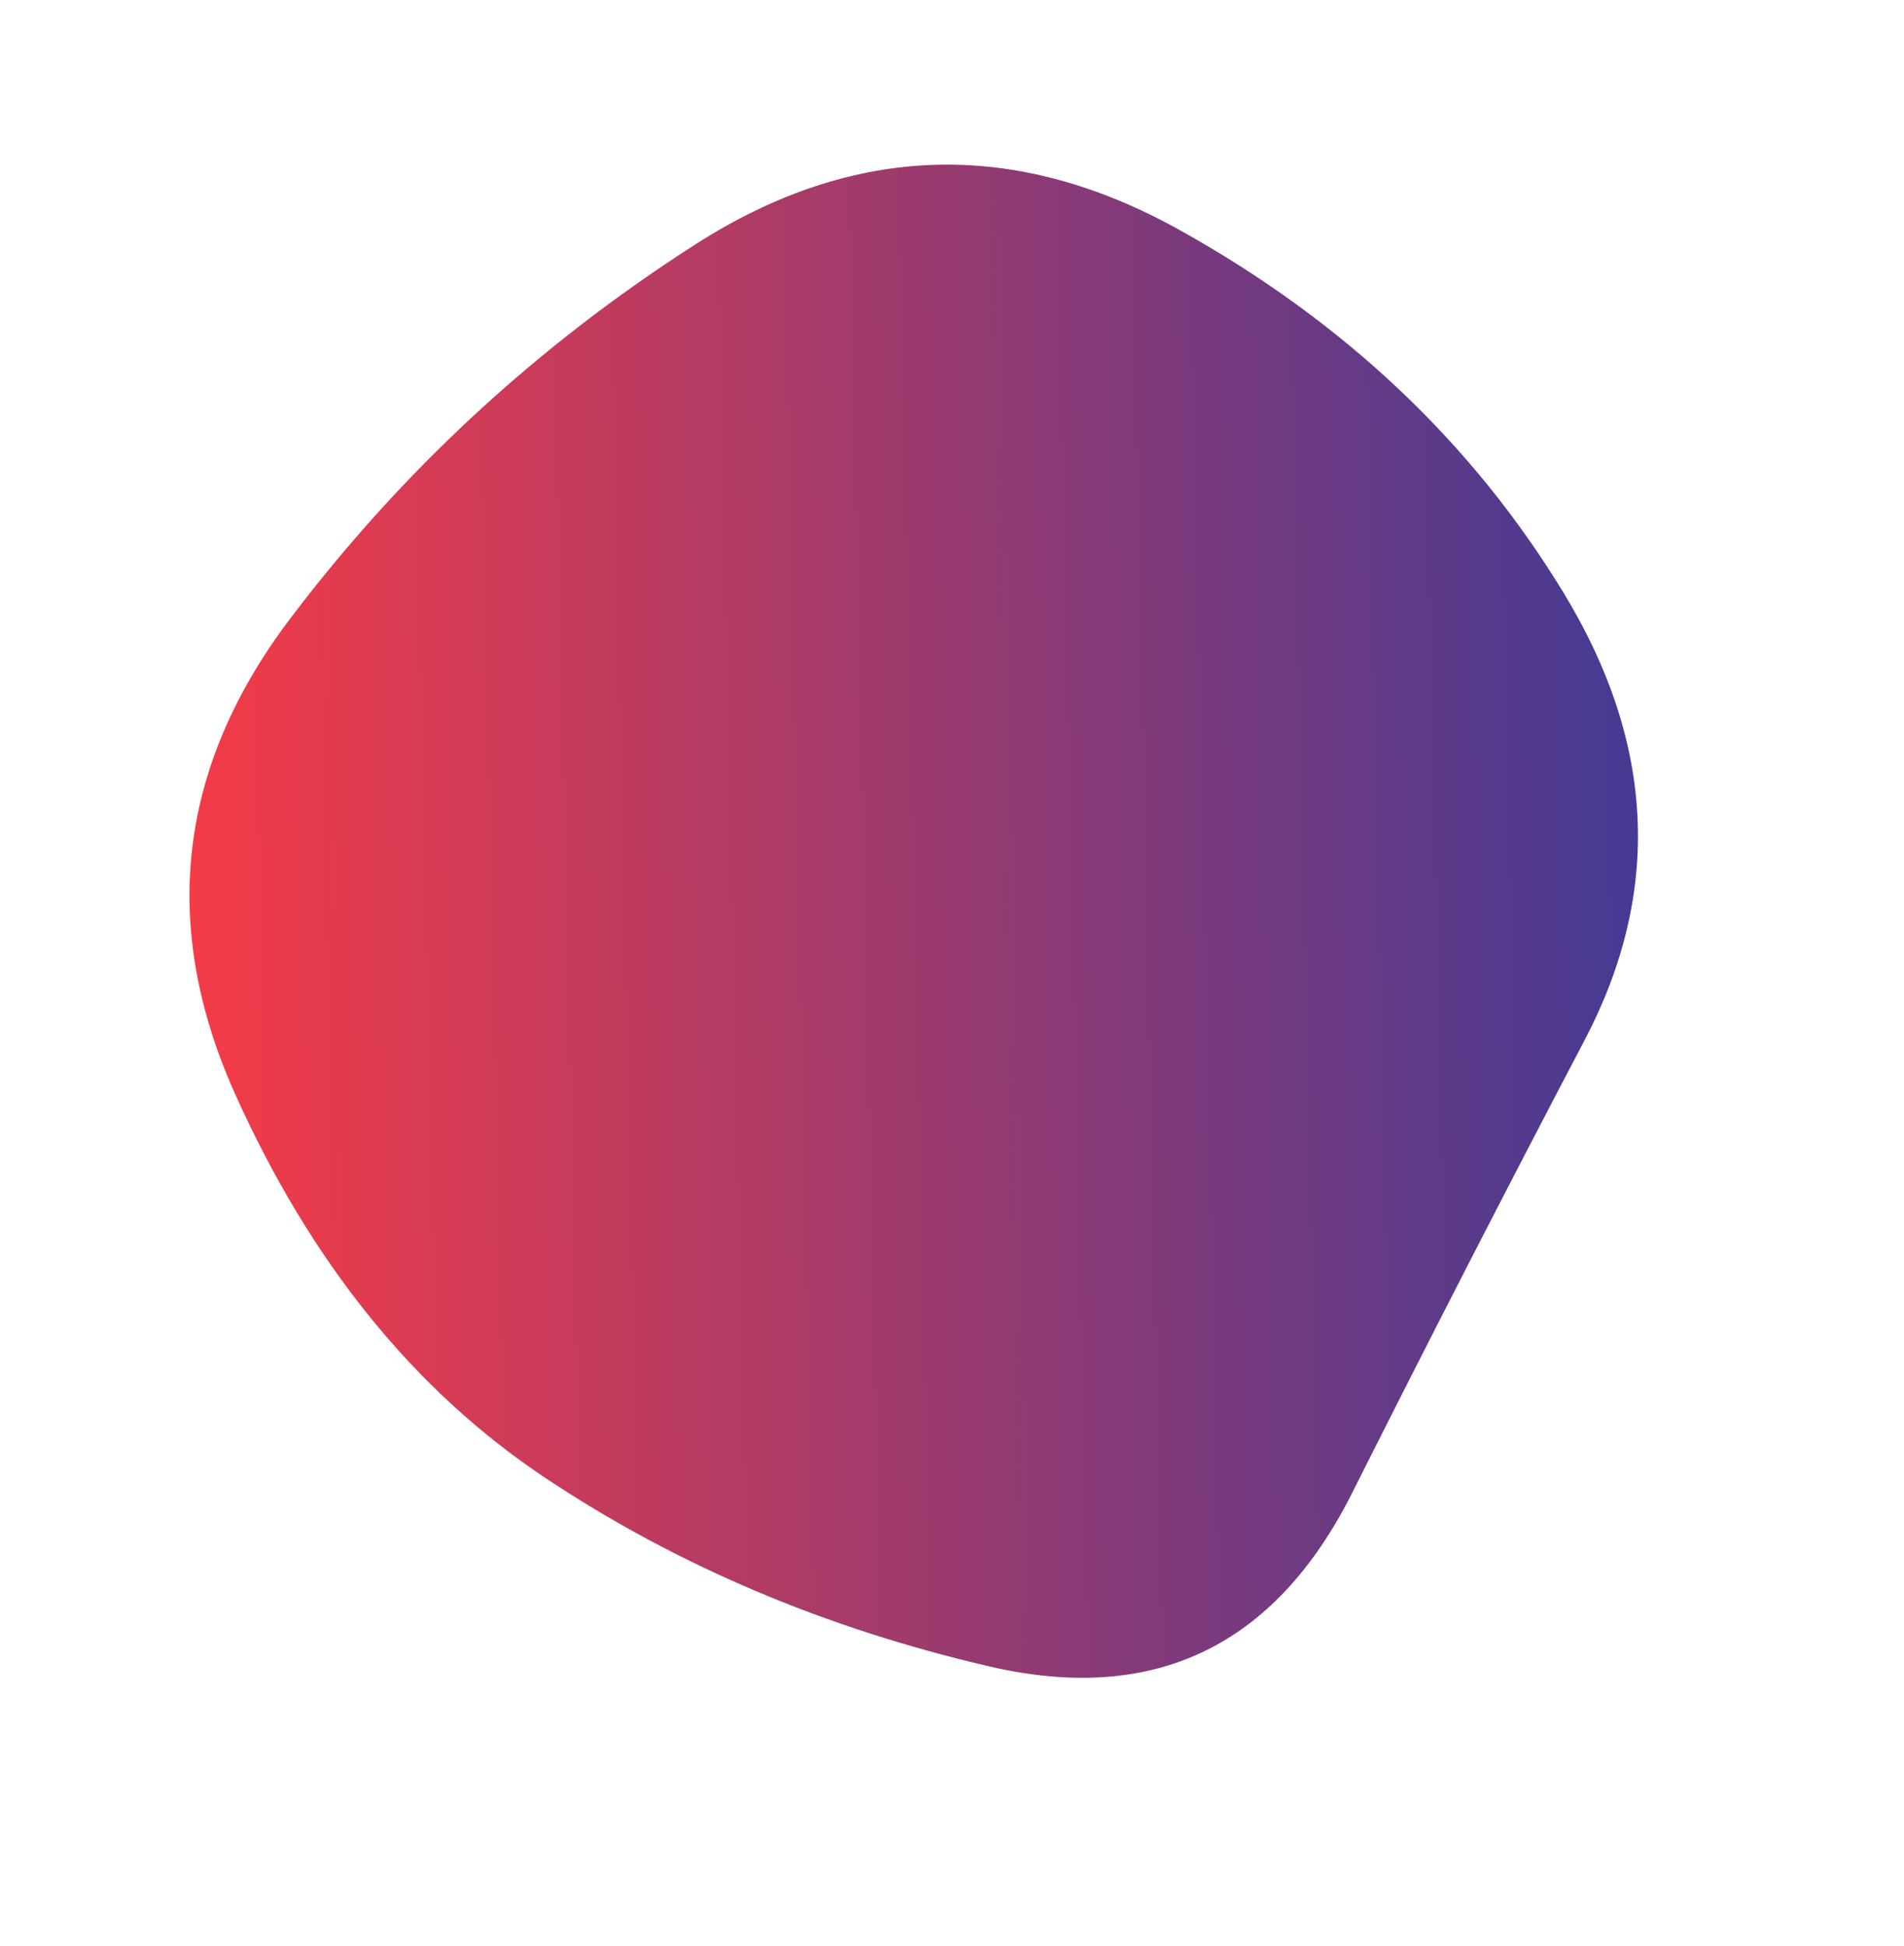 <svg xmlns="http://www.w3.org/2000/svg" width="458" height="468" fill="none" viewBox="0 0 458 468"><path fill="url(#paint0_linear)" d="M283.742 55.32C323.354 77.368 354.156 106.478 376.15 142.65C398.143 178.823 399.815 214.672 381.167 250.197C362.518 285.722 343.886 322.011 325.27 359.062C306.654 396.114 277.53 410.029 237.897 400.809C198.264 391.589 162.686 376.478 131.163 355.477C99.64 334.475 74.776 303.71 56.572 263.179C38.367 222.649 42.77 184.531 69.78 148.825C96.789 113.118 129.299 83.096 167.309 58.757C205.319 34.418 244.13 33.272 283.742 55.32Z"/><defs><linearGradient id="paint0_linear" x1="49.727" x2="398.344" y1="408.143" y2="400.596" gradientUnits="userSpaceOnUse"><stop stop-color="#F43B47"/><stop offset="1" stop-color="#453A94"/></linearGradient></defs></svg>